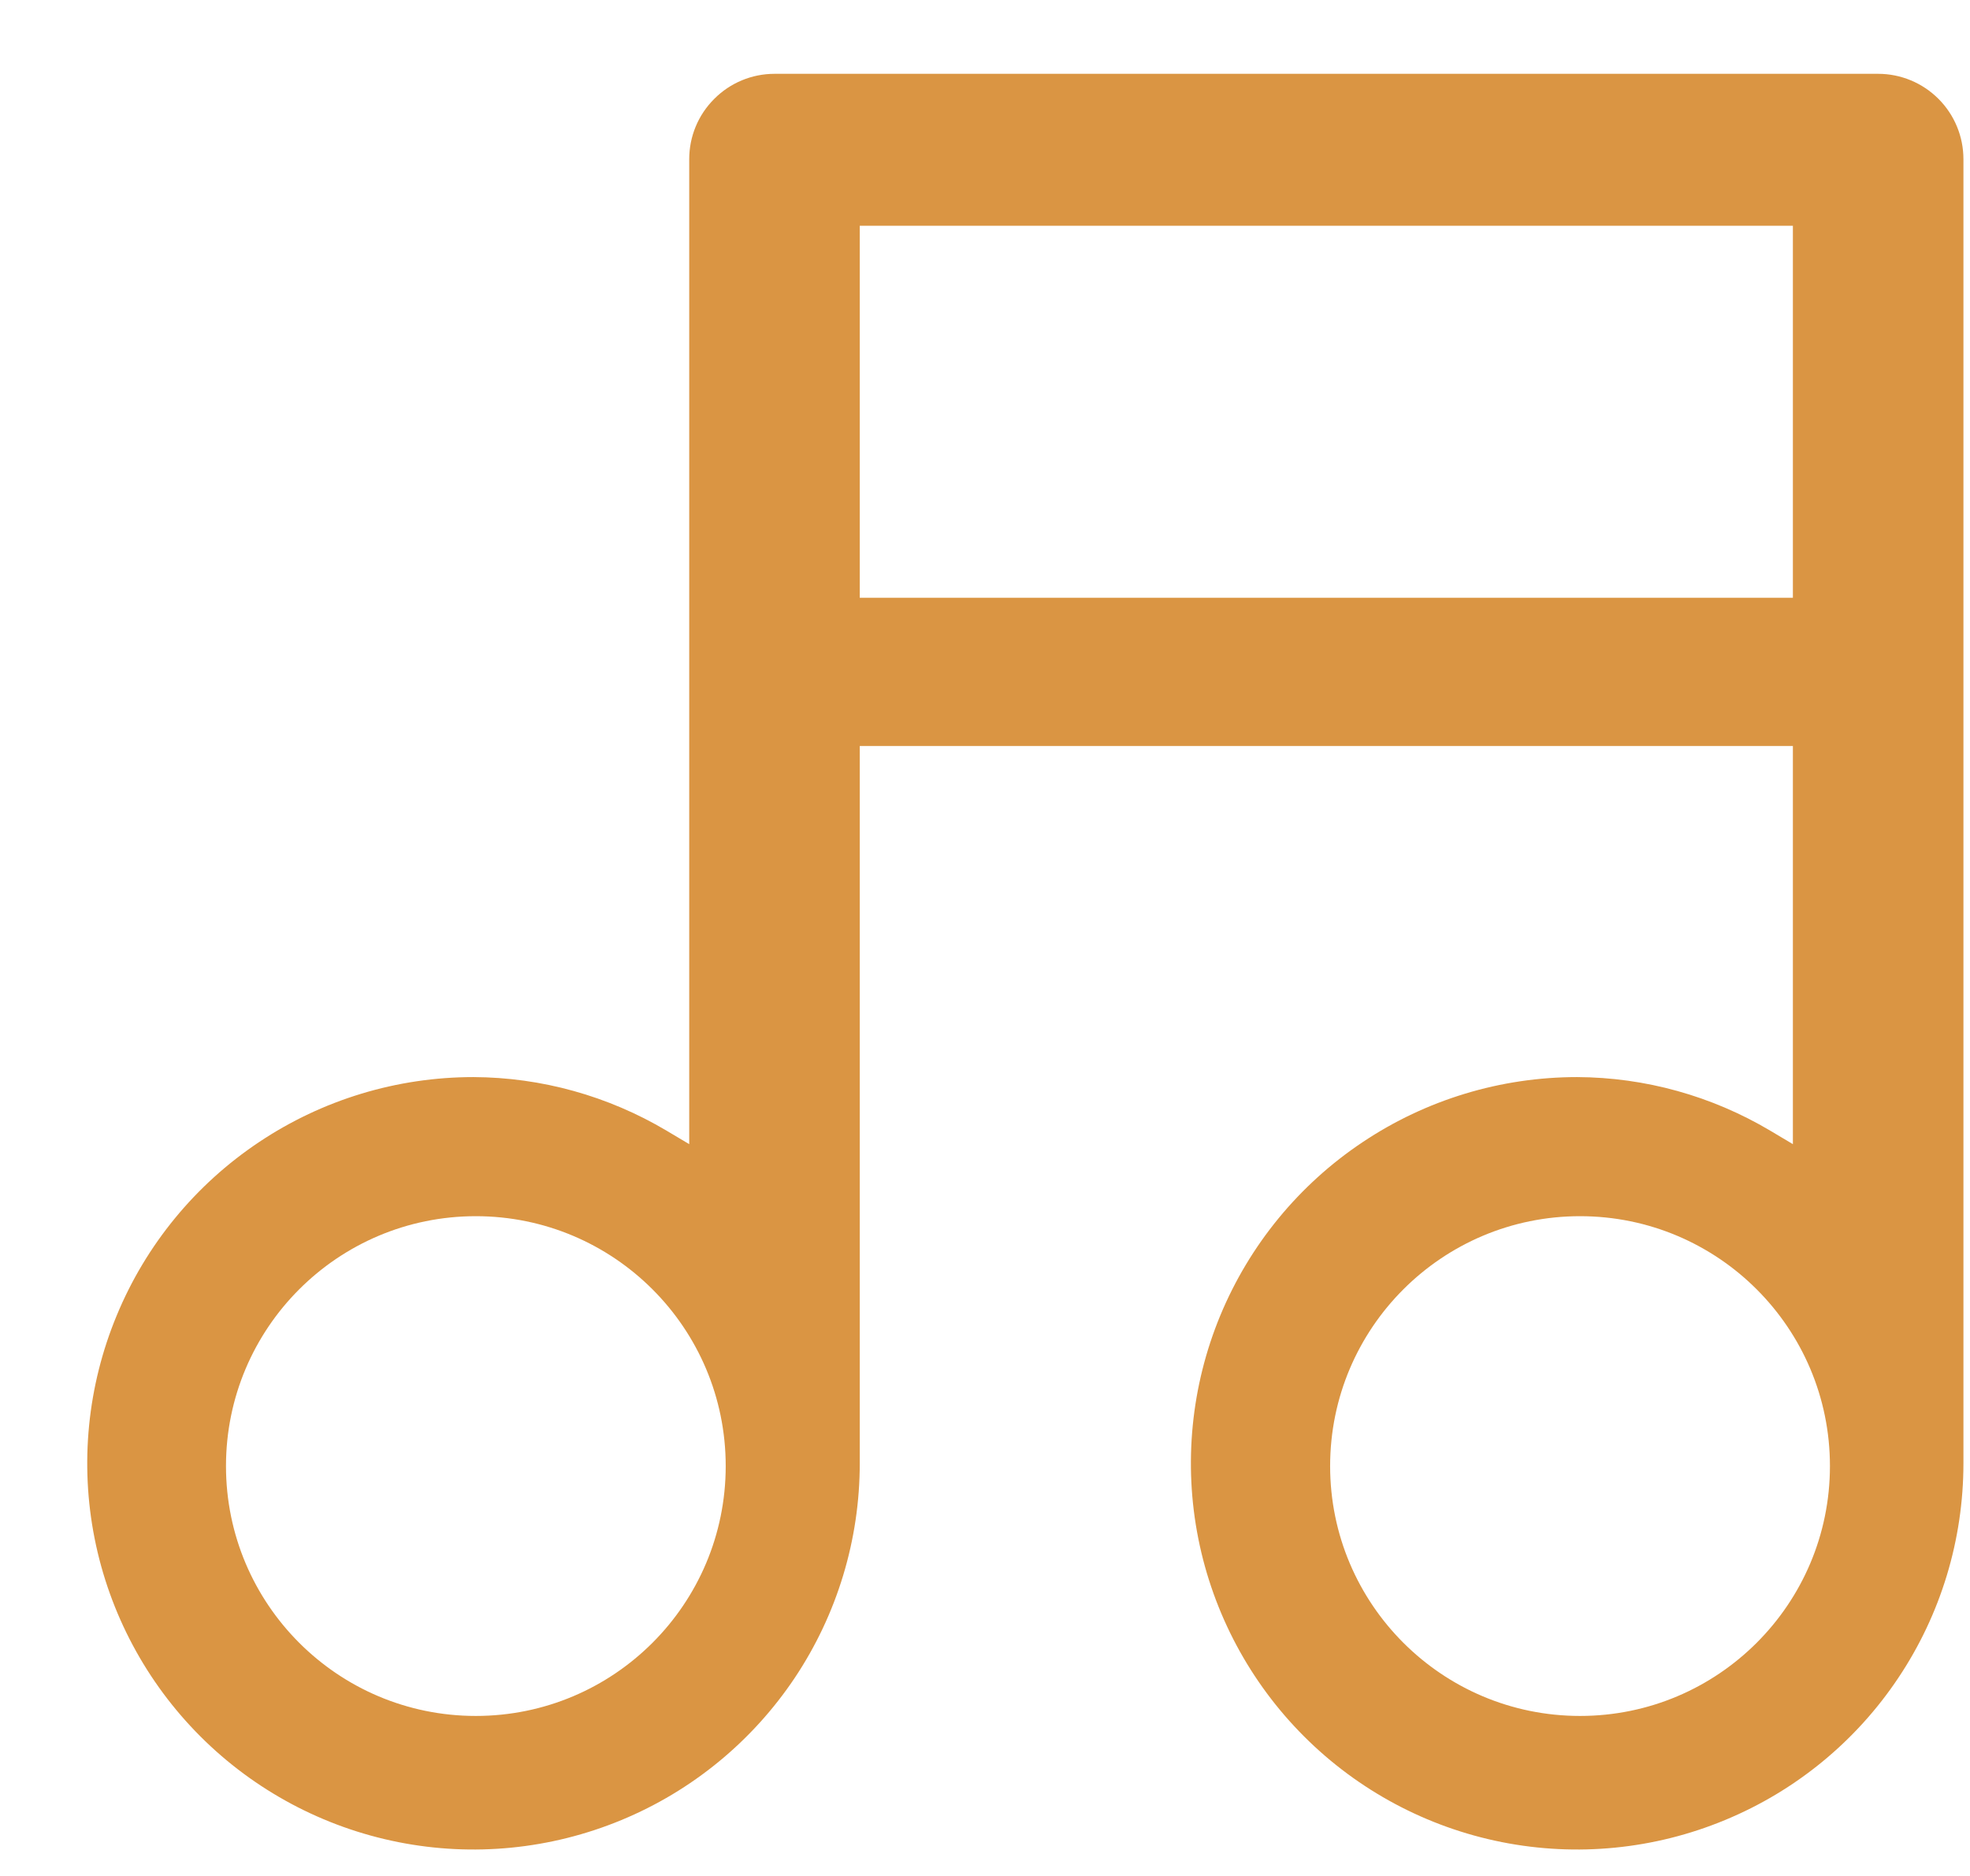 <svg width="21" height="20" viewBox="0 0 21 20" fill="none" xmlns="http://www.w3.org/2000/svg">
<path fill-rule="evenodd" clip-rule="evenodd" d="M7.614 1.054C7.784 0.883 8.015 0.787 8.256 0.787H20.021C20.262 0.787 20.493 0.883 20.664 1.054C20.834 1.224 20.93 1.455 20.93 1.697V15.6C20.93 16.415 20.689 17.211 20.236 17.888C19.784 18.565 19.141 19.093 18.388 19.404C17.636 19.716 16.808 19.798 16.009 19.639C15.21 19.48 14.477 19.088 13.901 18.512C13.325 17.936 12.933 17.202 12.774 16.404C12.615 15.605 12.697 14.777 13.008 14.025C13.32 13.272 13.848 12.629 14.525 12.177C15.202 11.724 15.998 11.483 16.812 11.483C17.537 11.486 18.247 11.684 18.87 12.054L19.112 12.198V7.953H9.165V15.6C9.165 16.415 8.924 17.211 8.472 17.888C8.019 18.565 7.376 19.093 6.624 19.404C5.871 19.716 5.043 19.798 4.245 19.639C3.446 19.48 2.712 19.088 2.136 18.512C1.56 17.936 1.168 17.202 1.009 16.404C0.85 15.605 0.932 14.777 1.244 14.025C1.555 13.272 2.083 12.629 2.76 12.177C3.437 11.724 4.233 11.483 5.047 11.483C5.772 11.486 6.482 11.684 7.105 12.054L7.347 12.198V1.697C7.347 1.455 7.443 1.224 7.614 1.054ZM19.112 2.407H9.165V6.373H19.112V2.407ZM5.072 12.966C3.601 12.966 2.409 14.159 2.409 15.63C2.409 17.101 3.601 18.294 5.072 18.294C6.544 18.294 7.736 17.101 7.736 15.63C7.736 14.159 6.544 12.966 5.072 12.966ZM16.843 12.966C15.372 12.966 14.179 14.159 14.179 15.63C14.179 17.101 15.372 18.294 16.843 18.294C18.314 18.294 19.507 17.101 19.507 15.63C19.507 14.159 18.314 12.966 16.843 12.966Z" fill="#DA9543"/>
</svg>
